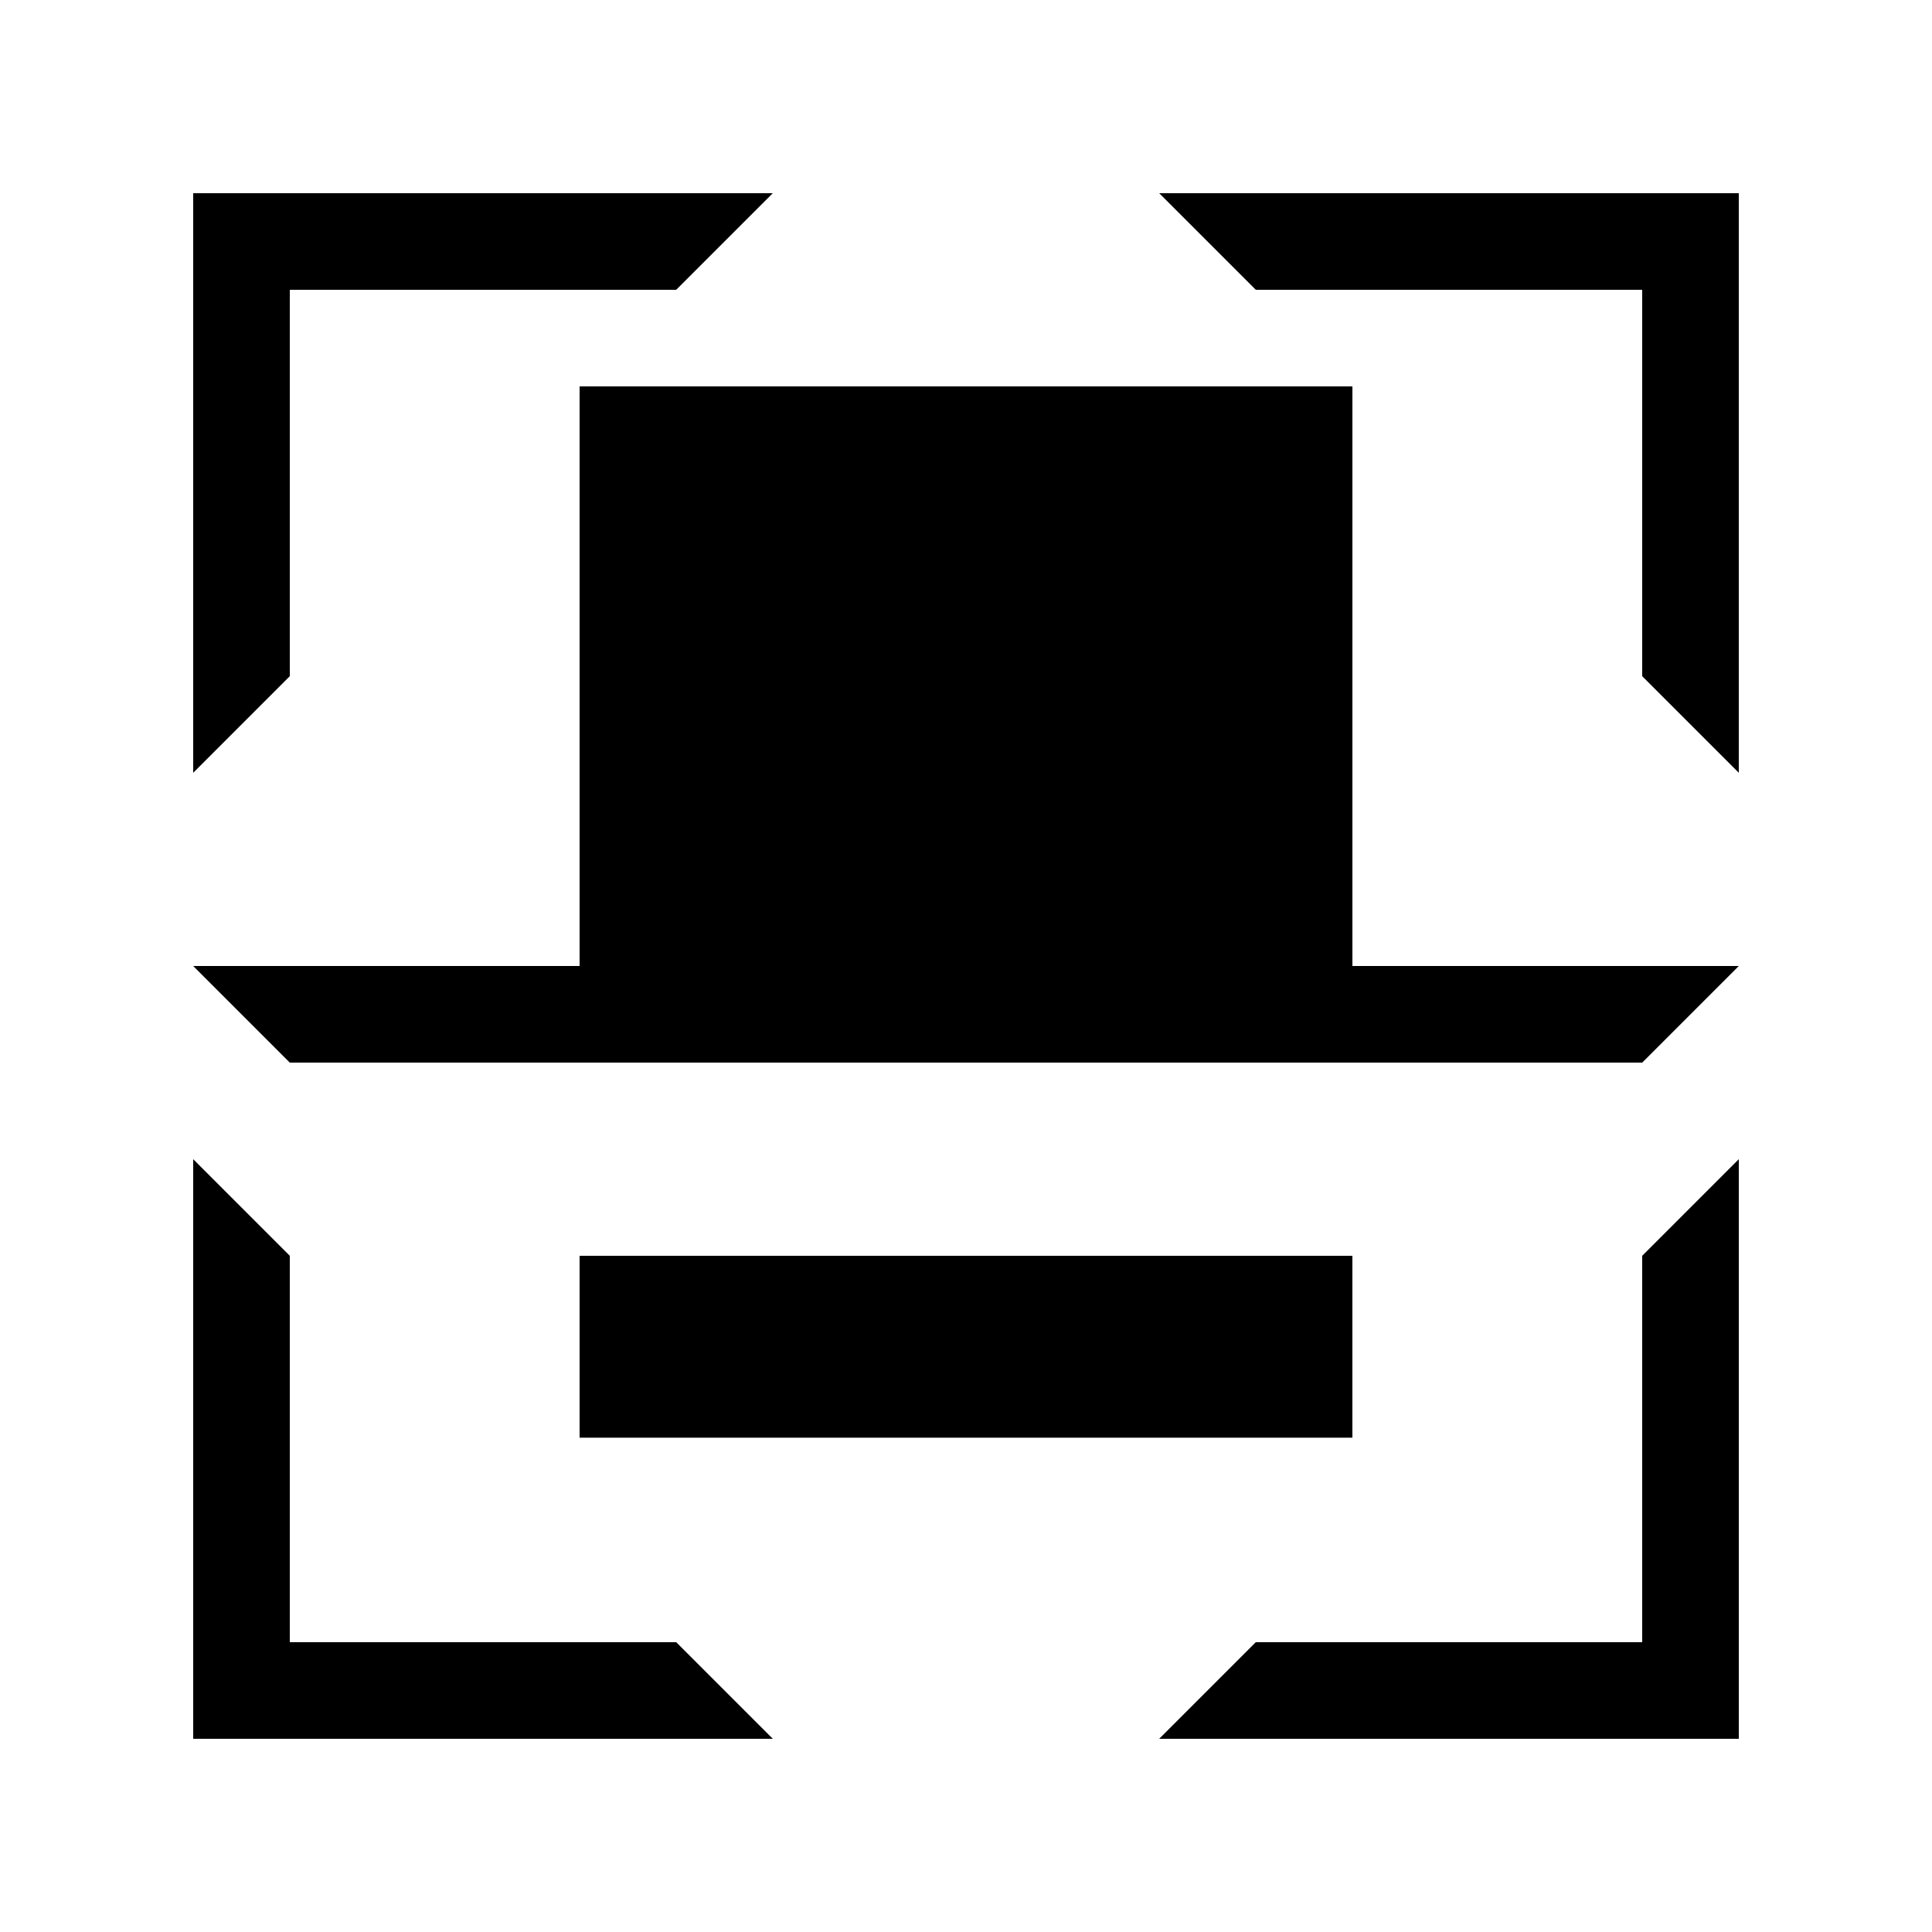 <?xml version="1.0" encoding="UTF-8" standalone="no"?>
<!-- Created with Inkscape (http://www.inkscape.org/) -->

<svg
   width="132.292mm"
   height="132.292mm"
   viewBox="0 0 132.292 132.292"
   version="1.1"
   id="svg1"
   xmlns="http://www.w3.org/2000/svg"
   xmlns:svg="http://www.w3.org/2000/svg">
  <defs
     id="defs1" />
  <g
     id="layer1">
    <path
       style="fill:#000000;fill-opacity:1;stroke:none;stroke-width:5.292;stroke-linecap:round"
       d="M 13.229,52.917 V 13.229 h 39.687 l -6.615,6.615 H 19.844 v 26.458 z"
       id="path1" />
    <path
       style="fill:#000000;fill-opacity:1;stroke:none;stroke-width:5.292;stroke-linecap:round"
       d="m 79.375,13.229 h 39.687 v 39.687 l -6.615,-6.615 V 19.844 H 85.99 Z"
       id="path2" />
    <path
       style="fill:#000000;fill-opacity:1;stroke:none;stroke-width:5.292;stroke-linecap:round"
       d="m 13.229,79.375 v 39.687 h 39.687 l -6.615,-6.615 H 19.844 V 85.99 Z"
       id="path3" />
    <path
       style="fill:#000000;fill-opacity:1;stroke:none;stroke-width:5.292;stroke-linecap:round"
       d="m 79.375,119.062 6.615,-6.615 H 112.448 V 85.99 l 6.615,-6.615 v 39.687 z"
       id="path4" />
    <path
       id="path5"
       style="fill:#000000;fill-opacity:1;stroke:none;stroke-width:5.292;stroke-linecap:round"
       d="M 39.687,26.458 V 66.146 l -26.458,10e-7 6.615,6.615 h 13.229 66.146 13.229 l 6.615,-6.615 -26.458,-10e-7 0,-39.687 z" />
    <path
       style="fill:#000000;fill-opacity:1;stroke:none;stroke-width:5.292;stroke-linecap:round"
       d="m 39.687,85.99 h 52.917 l 0,12.454 H 39.687 Z"
       id="path7" />
  </g>
</svg>
